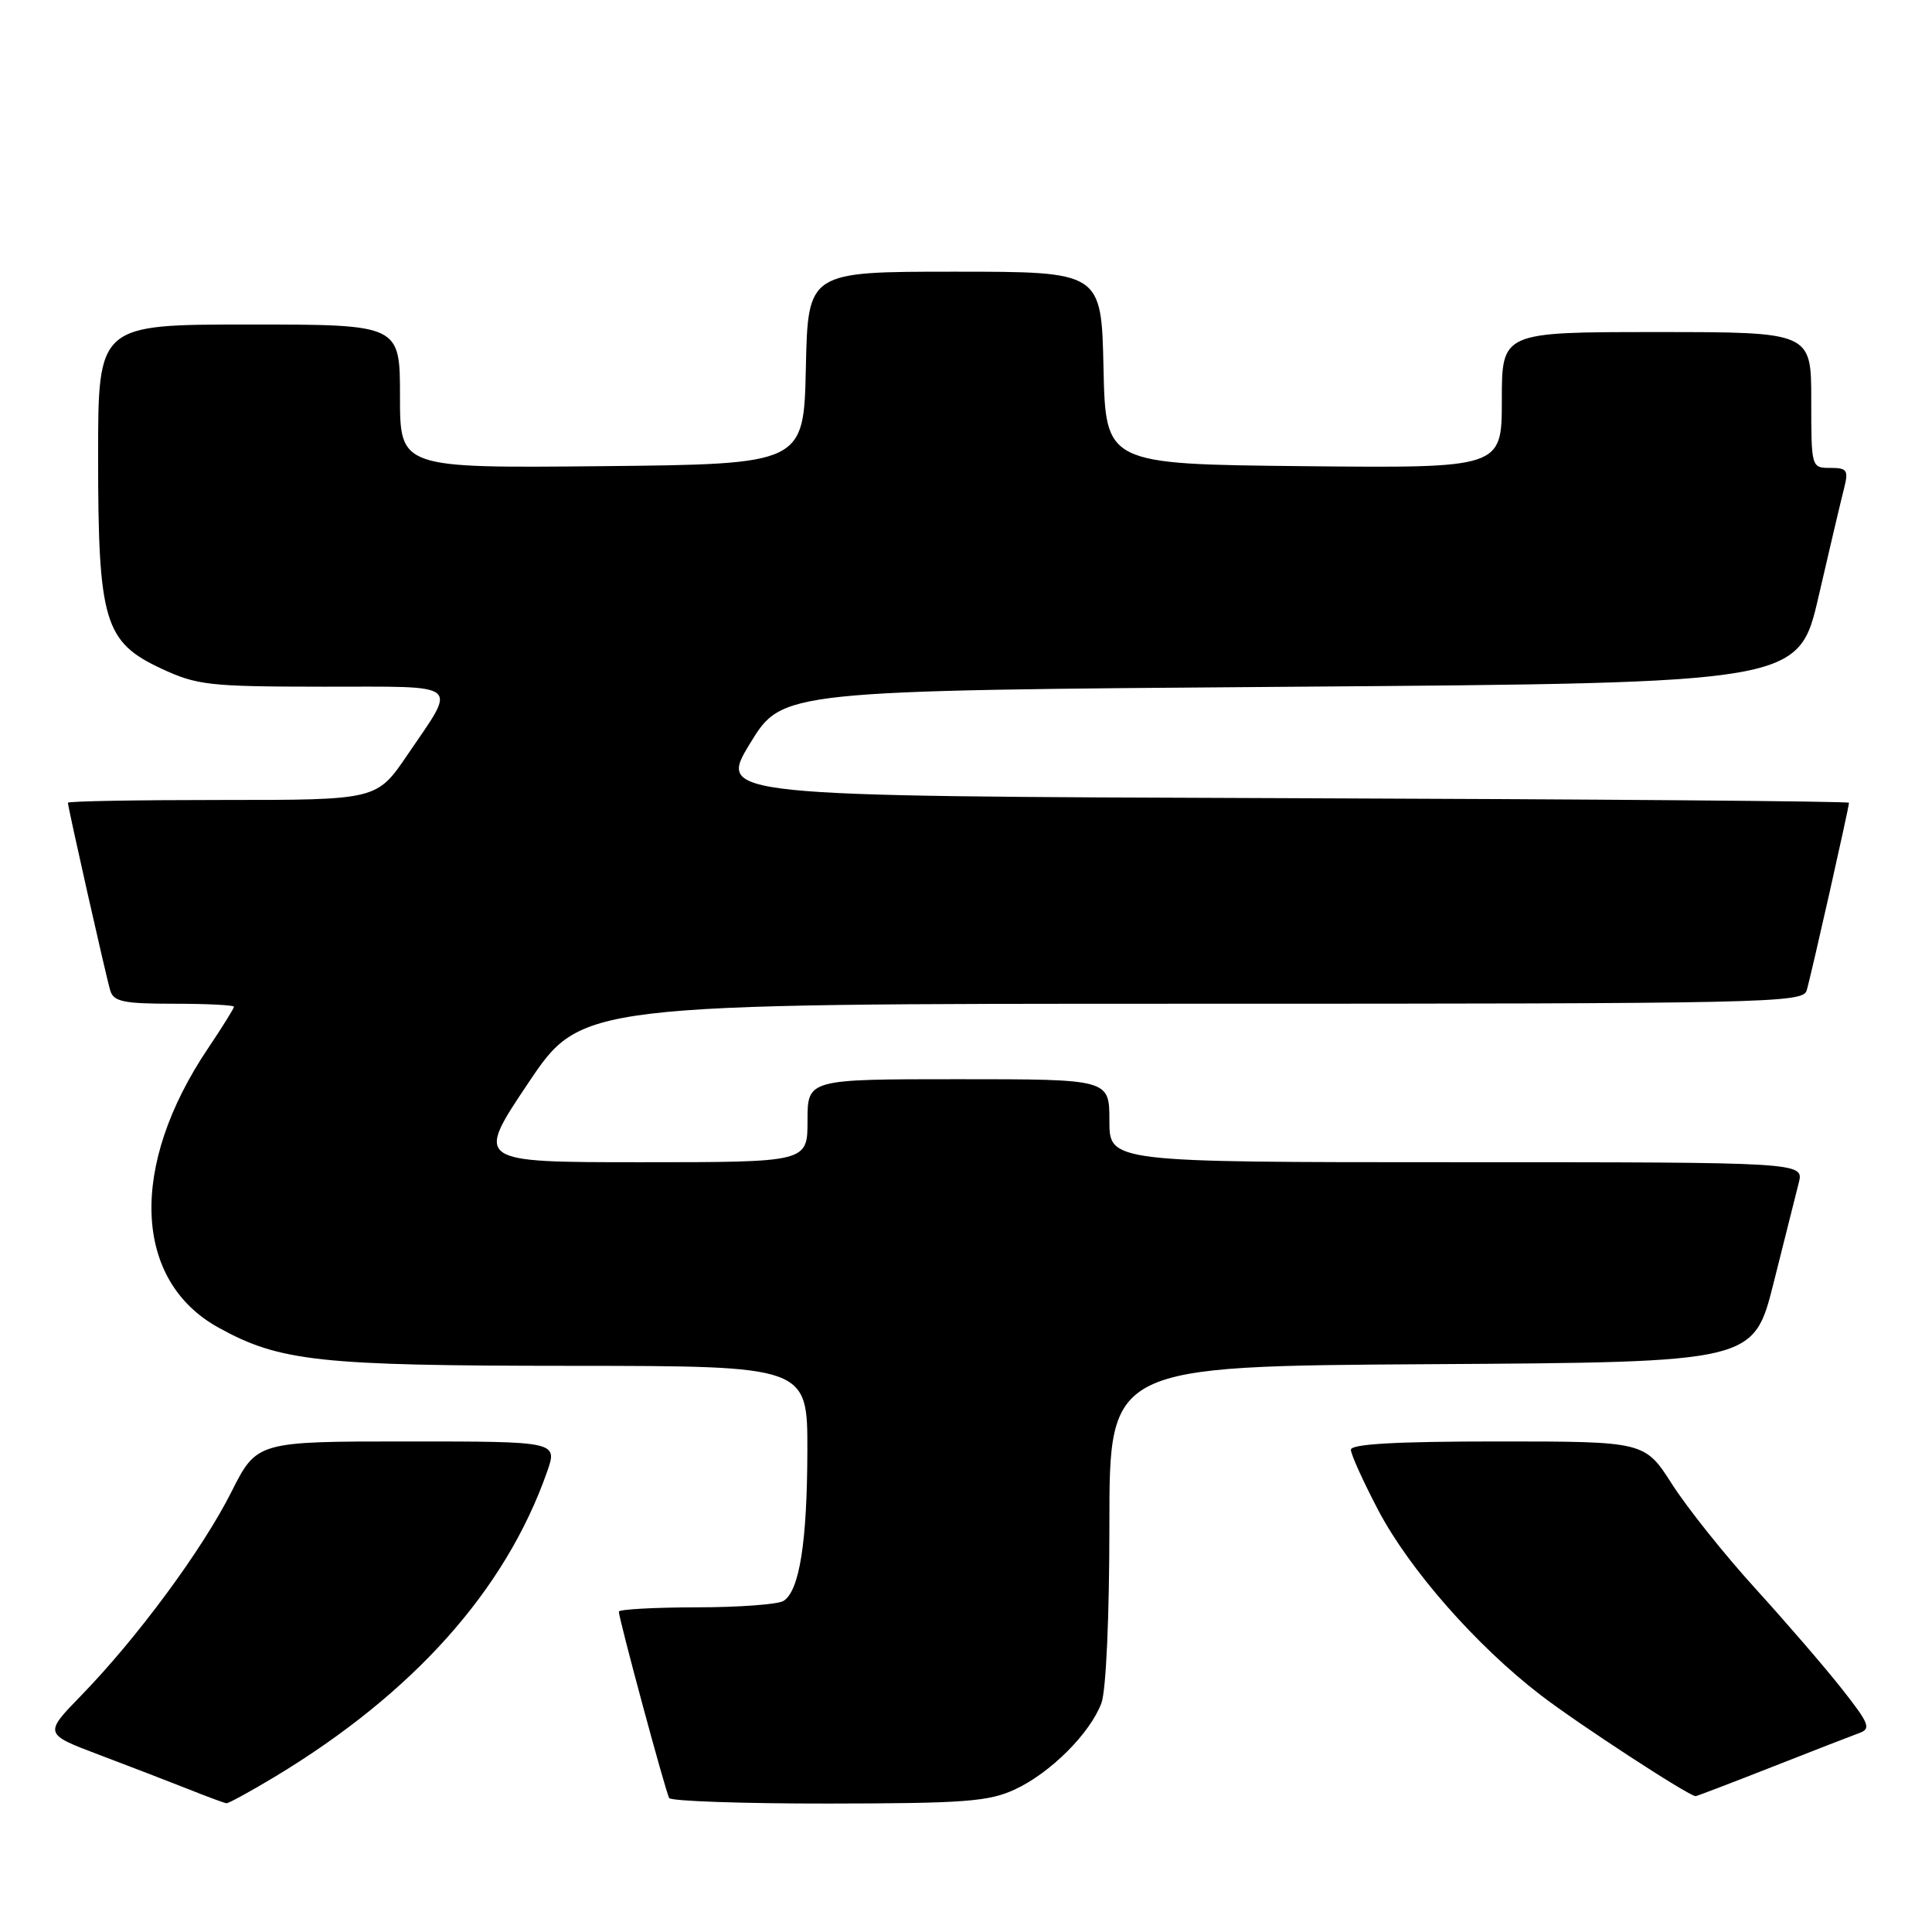 <?xml version="1.0" encoding="UTF-8" standalone="no"?>
<!DOCTYPE svg PUBLIC "-//W3C//DTD SVG 1.1//EN" "http://www.w3.org/Graphics/SVG/1.1/DTD/svg11.dtd" >
<svg xmlns="http://www.w3.org/2000/svg" xmlns:xlink="http://www.w3.org/1999/xlink" version="1.1" viewBox="0 0 256 256">
 <g >
 <path fill="currentColor"
d=" M 36.42 235.43 C 54.78 224.35 66.95 210.74 72.47 195.08 C 73.91 191.00 73.91 191.00 53.97 191.00 C 34.03 191.00 34.03 191.00 30.63 197.75 C 26.79 205.36 18.22 216.98 10.79 224.63 C 5.81 229.75 5.81 229.75 13.16 232.53 C 17.20 234.05 22.52 236.11 25.00 237.09 C 27.48 238.08 29.73 238.91 30.00 238.94 C 30.27 238.97 33.16 237.39 36.42 235.43 Z  M 134.50 237.10 C 139.18 234.93 144.43 229.69 145.94 225.68 C 146.56 224.03 147.00 214.27 147.00 201.95 C 147.00 181.02 147.00 181.02 189.69 180.76 C 232.37 180.50 232.37 180.50 235.01 170.00 C 236.46 164.22 237.96 158.26 238.34 156.75 C 239.04 154.00 239.04 154.00 193.02 154.00 C 147.00 154.00 147.00 154.00 147.00 148.50 C 147.00 143.00 147.00 143.00 127.00 143.00 C 107.00 143.00 107.00 143.00 107.00 148.50 C 107.00 154.00 107.00 154.00 84.98 154.00 C 62.96 154.00 62.96 154.00 70.00 143.50 C 77.04 133.00 77.04 133.00 157.95 133.00 C 234.15 133.00 238.90 132.90 239.39 131.25 C 239.95 129.40 245.00 106.99 245.00 106.37 C 245.00 106.17 211.28 105.90 170.07 105.76 C 95.13 105.50 95.13 105.50 99.39 98.50 C 103.66 91.50 103.66 91.50 170.99 91.00 C 238.33 90.50 238.33 90.50 240.98 79.00 C 242.44 72.67 243.95 66.26 244.34 64.75 C 244.96 62.29 244.77 62.00 242.52 62.00 C 240.01 62.00 240.00 61.95 240.00 53.00 C 240.00 44.00 240.00 44.00 219.50 44.00 C 199.00 44.00 199.00 44.00 199.00 53.02 C 199.00 62.03 199.00 62.03 172.75 61.77 C 146.50 61.50 146.50 61.50 146.22 48.75 C 145.94 36.00 145.94 36.00 126.50 36.00 C 107.06 36.00 107.06 36.00 106.78 48.75 C 106.50 61.50 106.50 61.50 79.75 61.77 C 53.00 62.03 53.00 62.03 53.00 52.52 C 53.00 43.00 53.00 43.00 33.00 43.00 C 13.00 43.00 13.00 43.00 13.00 60.48 C 13.00 82.33 13.82 85.08 21.41 88.61 C 26.11 90.80 27.75 90.98 42.86 90.99 C 61.48 91.00 60.60 90.28 53.99 100.02 C 49.93 106.00 49.93 106.00 29.46 106.00 C 18.21 106.00 9.00 106.16 9.00 106.37 C 9.00 106.98 14.05 129.39 14.61 131.25 C 15.05 132.73 16.38 133.00 23.07 133.00 C 27.43 133.00 31.00 133.18 31.00 133.40 C 31.00 133.62 29.46 136.09 27.58 138.89 C 17.07 154.49 17.64 169.68 28.96 175.92 C 37.09 180.41 42.27 180.97 75.75 180.98 C 107.00 181.00 107.00 181.00 106.98 192.25 C 106.95 204.36 105.93 210.80 103.82 212.13 C 103.10 212.59 97.89 212.98 92.25 212.98 C 86.61 212.99 82.00 213.25 82.00 213.55 C 82.00 214.50 88.20 237.46 88.67 238.25 C 88.92 238.66 98.43 238.99 109.81 238.98 C 127.83 238.96 131.02 238.72 134.50 237.10 Z  M 234.73 234.16 C 240.10 232.04 245.33 230.02 246.33 229.65 C 247.97 229.07 247.71 228.42 244.03 223.75 C 241.75 220.86 236.59 214.88 232.56 210.45 C 228.53 206.02 223.59 199.83 221.58 196.70 C 217.94 191.00 217.94 191.00 198.47 191.00 C 184.94 191.00 179.00 191.34 179.00 192.10 C 179.00 192.71 180.63 196.30 182.61 200.08 C 186.75 207.96 195.58 218.02 204.12 224.59 C 209.07 228.40 223.79 238.00 224.68 238.00 C 224.84 238.00 229.36 236.27 234.73 234.16 Z "/>
</g>
</svg>